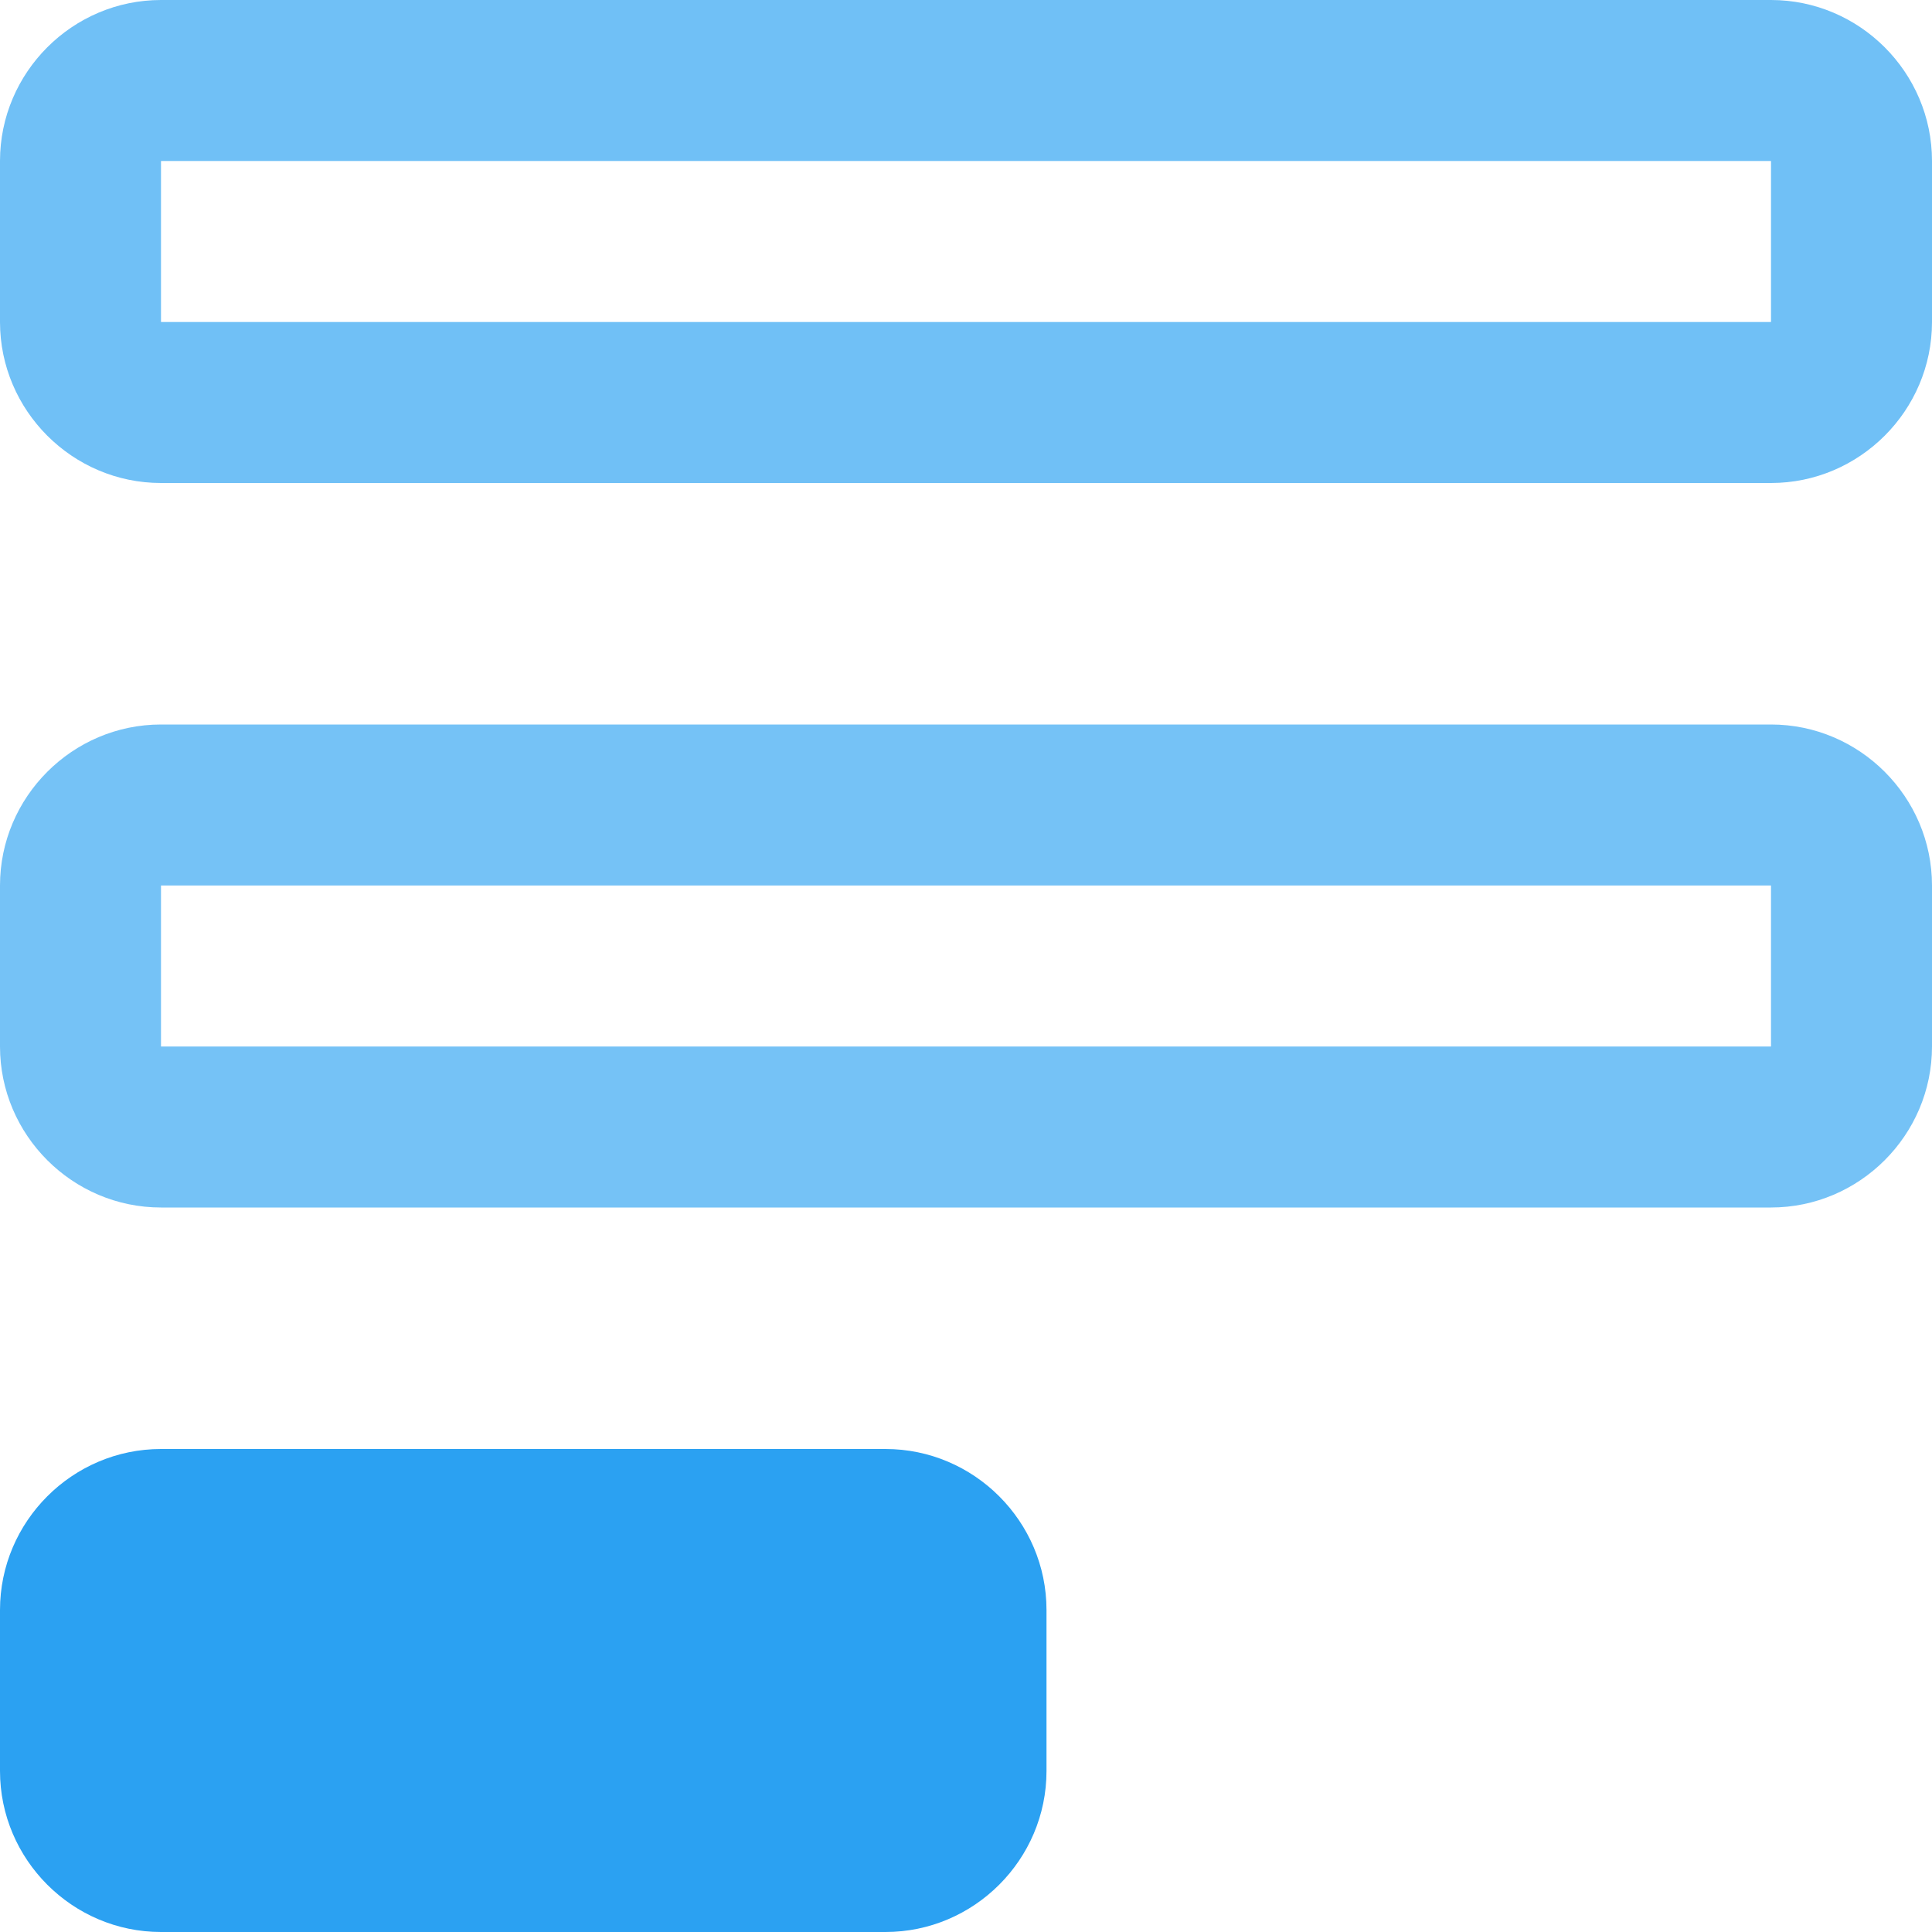 <svg width="24" height="24" viewBox="0 0 24 24" fill="none" xmlns="http://www.w3.org/2000/svg">
<path d="M22 6H2C0.9 6 0 5.1 0 4V2C0 0.9 0.9 0 2 0H22C23.1 0 24 0.9 24 2V4C24 5.1 23.1 6 22 6ZM22 4V5V4ZM2 2V4H22V2H2Z" fill="#2ba1f2" fill-opacity="0.67"/>
<path d="M22 15H2C0.9 15 0 14.1 0 13V11C0 9.9 0.9 9 2 9H22C23.1 9 24 9.9 24 11V13C24 14.1 23.1 15 22 15ZM22 13V14V13ZM2 11V13H22V11H2Z" fill="#2ba1f2" fill-opacity="0.65"/>
<path d="M11 23H2C1.5 23 1 22.5 1 22V20C1 19.5 1.5 19 2 19H11C11.6 19 12 19.5 12 20V22C12 22.5 11.6 23 11 23Z" fill="#2ba1f2"/>
<path d="M11 24H2C0.9 24 0 23.1 0 22V20C0 18.9 0.9 18 2 18H11C12.1 18 13 18.9 13 20V22C13 23.1 12.1 24 11 24ZM11 22V23V22ZM2 20V22H11V20H2Z" fill="#2ba1f2"/>
</svg>
